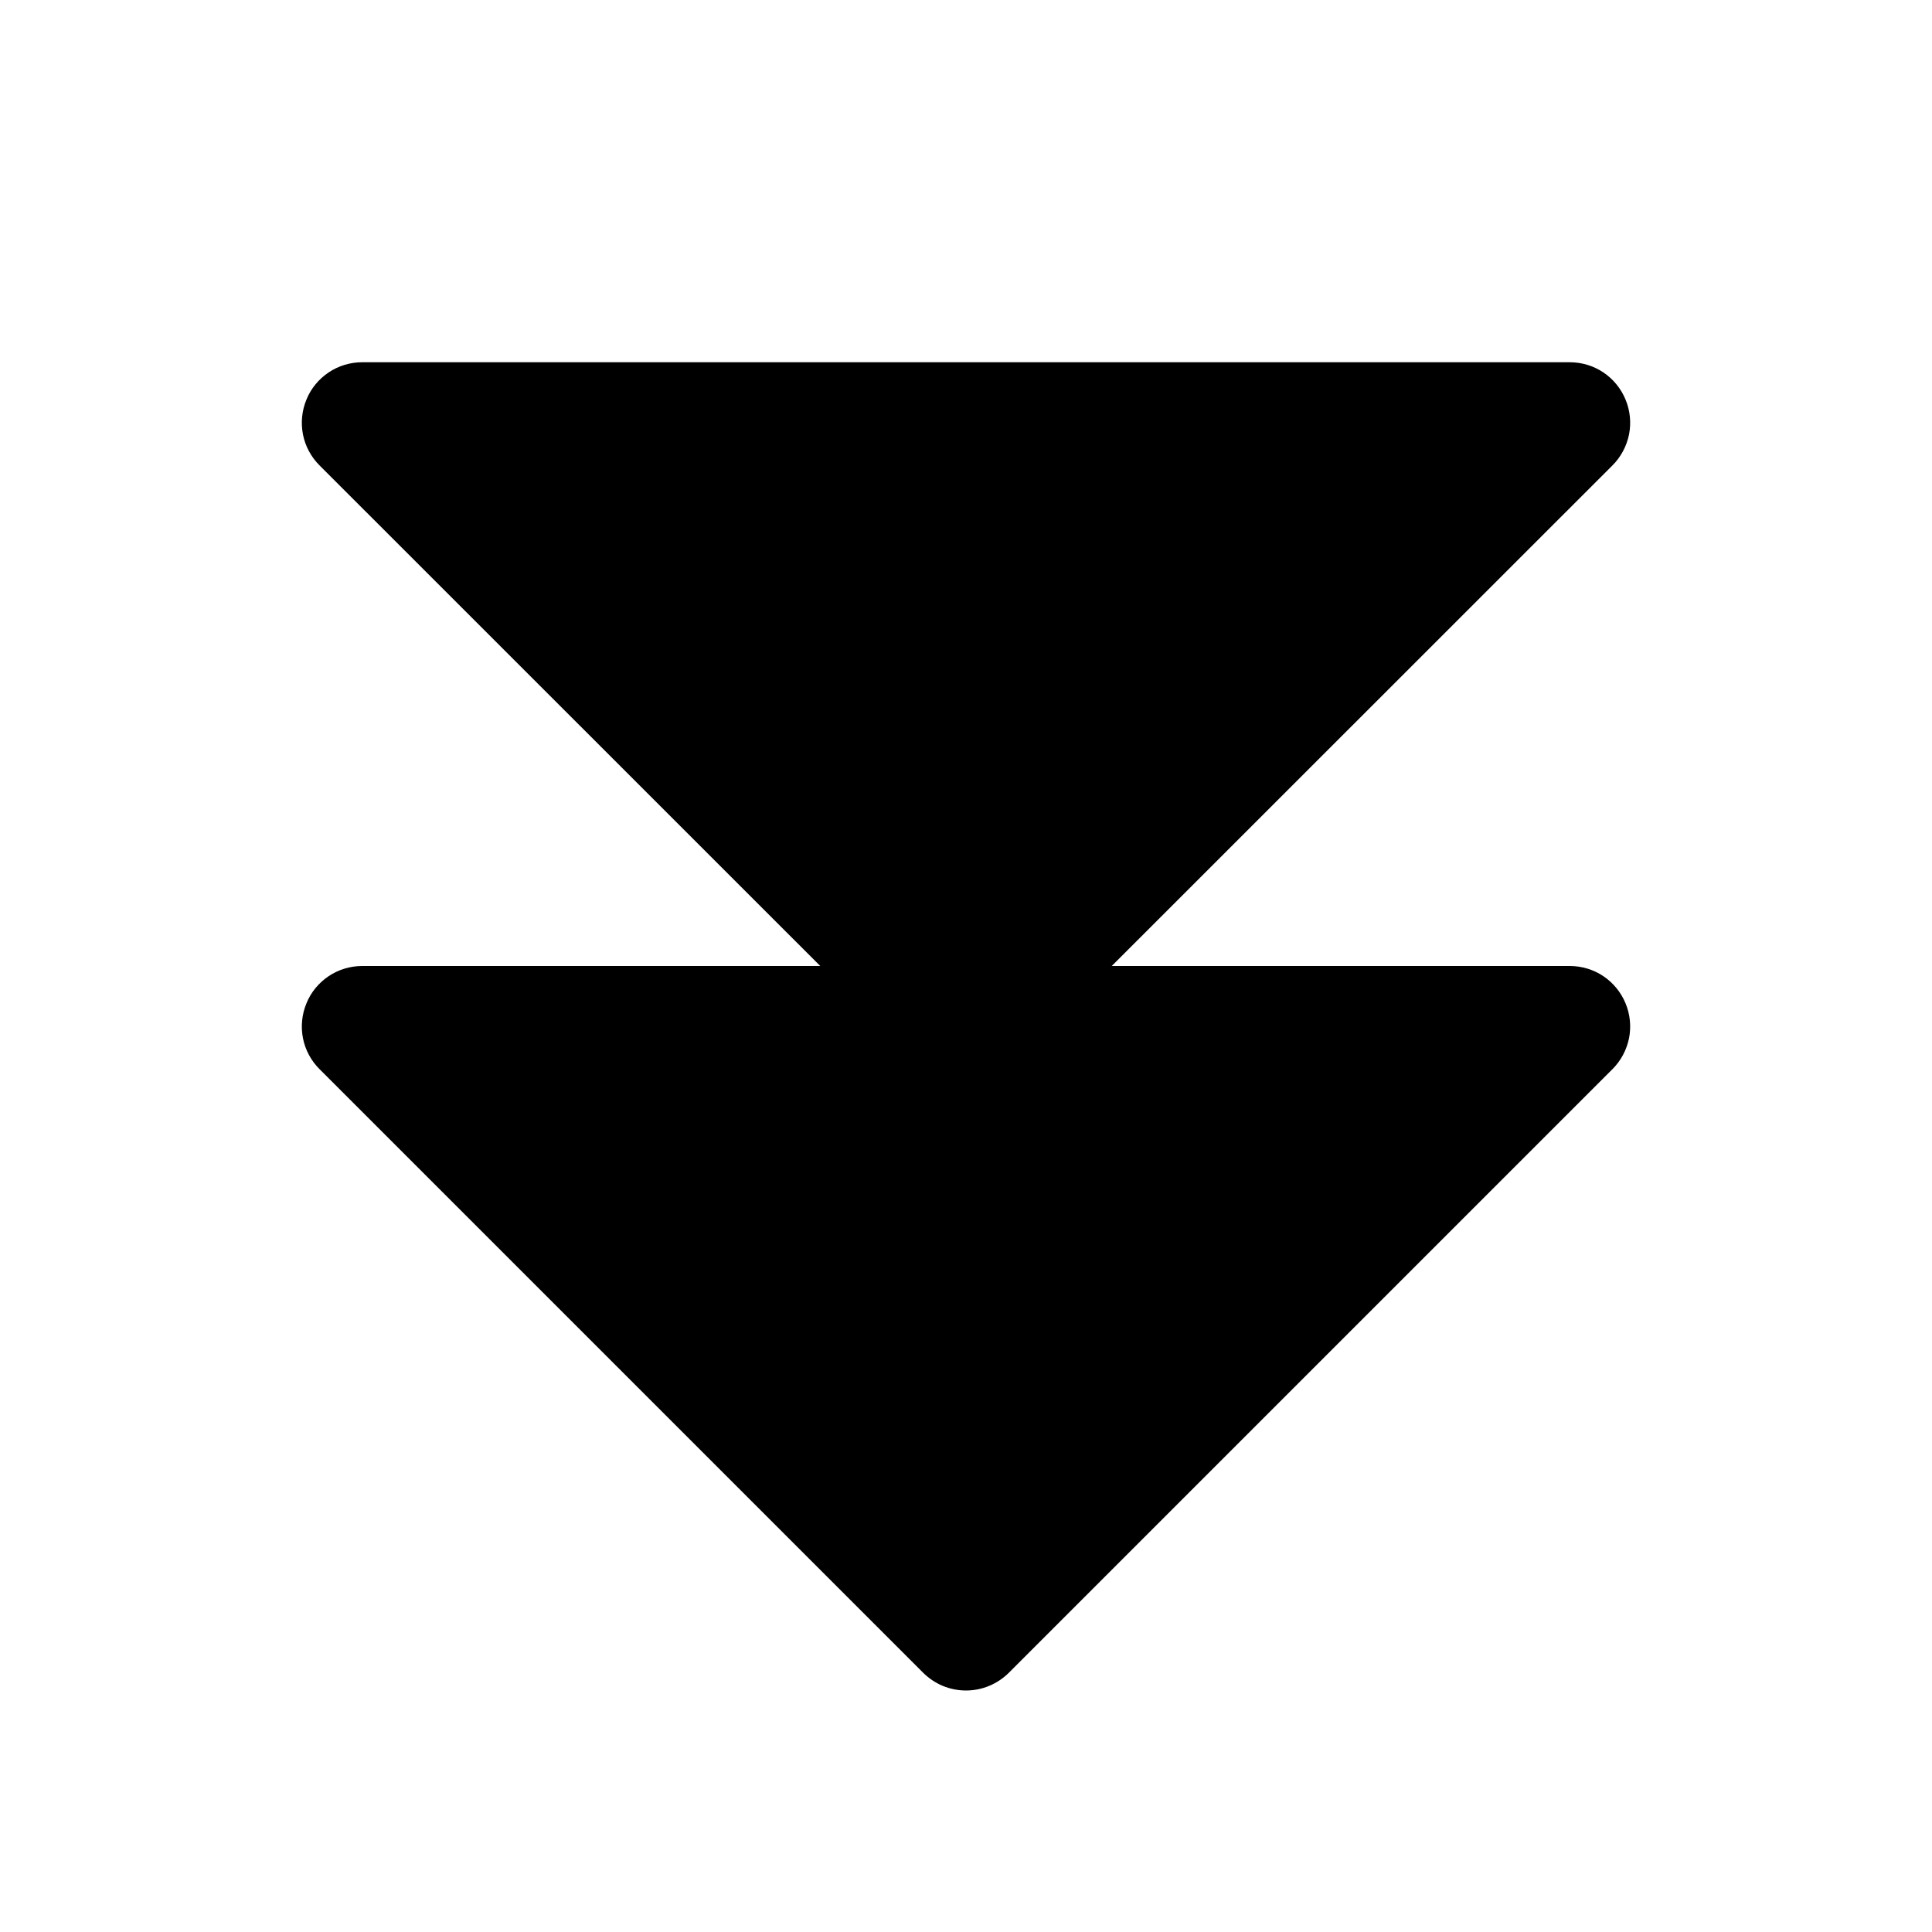 <svg width="16" height="16" viewBox="0 0 16 16" fill="none" xmlns="http://www.w3.org/2000/svg">
<g clip-path="url(#clip0_5_1608)">
<path d="M13 8H9.207L13.354 3.854C13.424 3.784 13.471 3.695 13.491 3.598C13.51 3.501 13.5 3.4 13.462 3.309C13.424 3.217 13.36 3.139 13.278 3.084C13.196 3.029 13.099 3 13 3H3C2.901 3 2.804 3.029 2.722 3.084C2.64 3.139 2.575 3.217 2.538 3.309C2.5 3.4 2.49 3.501 2.509 3.598C2.528 3.695 2.576 3.784 2.646 3.854L6.793 8H3C2.901 8 2.804 8.029 2.722 8.084C2.64 8.139 2.575 8.217 2.538 8.309C2.5 8.4 2.49 8.501 2.509 8.598C2.528 8.695 2.576 8.784 2.646 8.854L7.646 13.854C7.693 13.9 7.748 13.937 7.808 13.962C7.869 13.987 7.934 14 8 14C8.066 14 8.131 13.987 8.191 13.962C8.252 13.937 8.307 13.9 8.354 13.854L13.354 8.854C13.424 8.784 13.471 8.695 13.491 8.598C13.51 8.501 13.5 8.4 13.462 8.309C13.424 8.217 13.36 8.139 13.278 8.084C13.196 8.029 13.099 8 13 8Z" fill="black"/>
</g>
<defs>
<clipPath id="clip0_5_1608">
<rect width="16" height="16" fill="white"/>
</clipPath>
</defs>
</svg>
